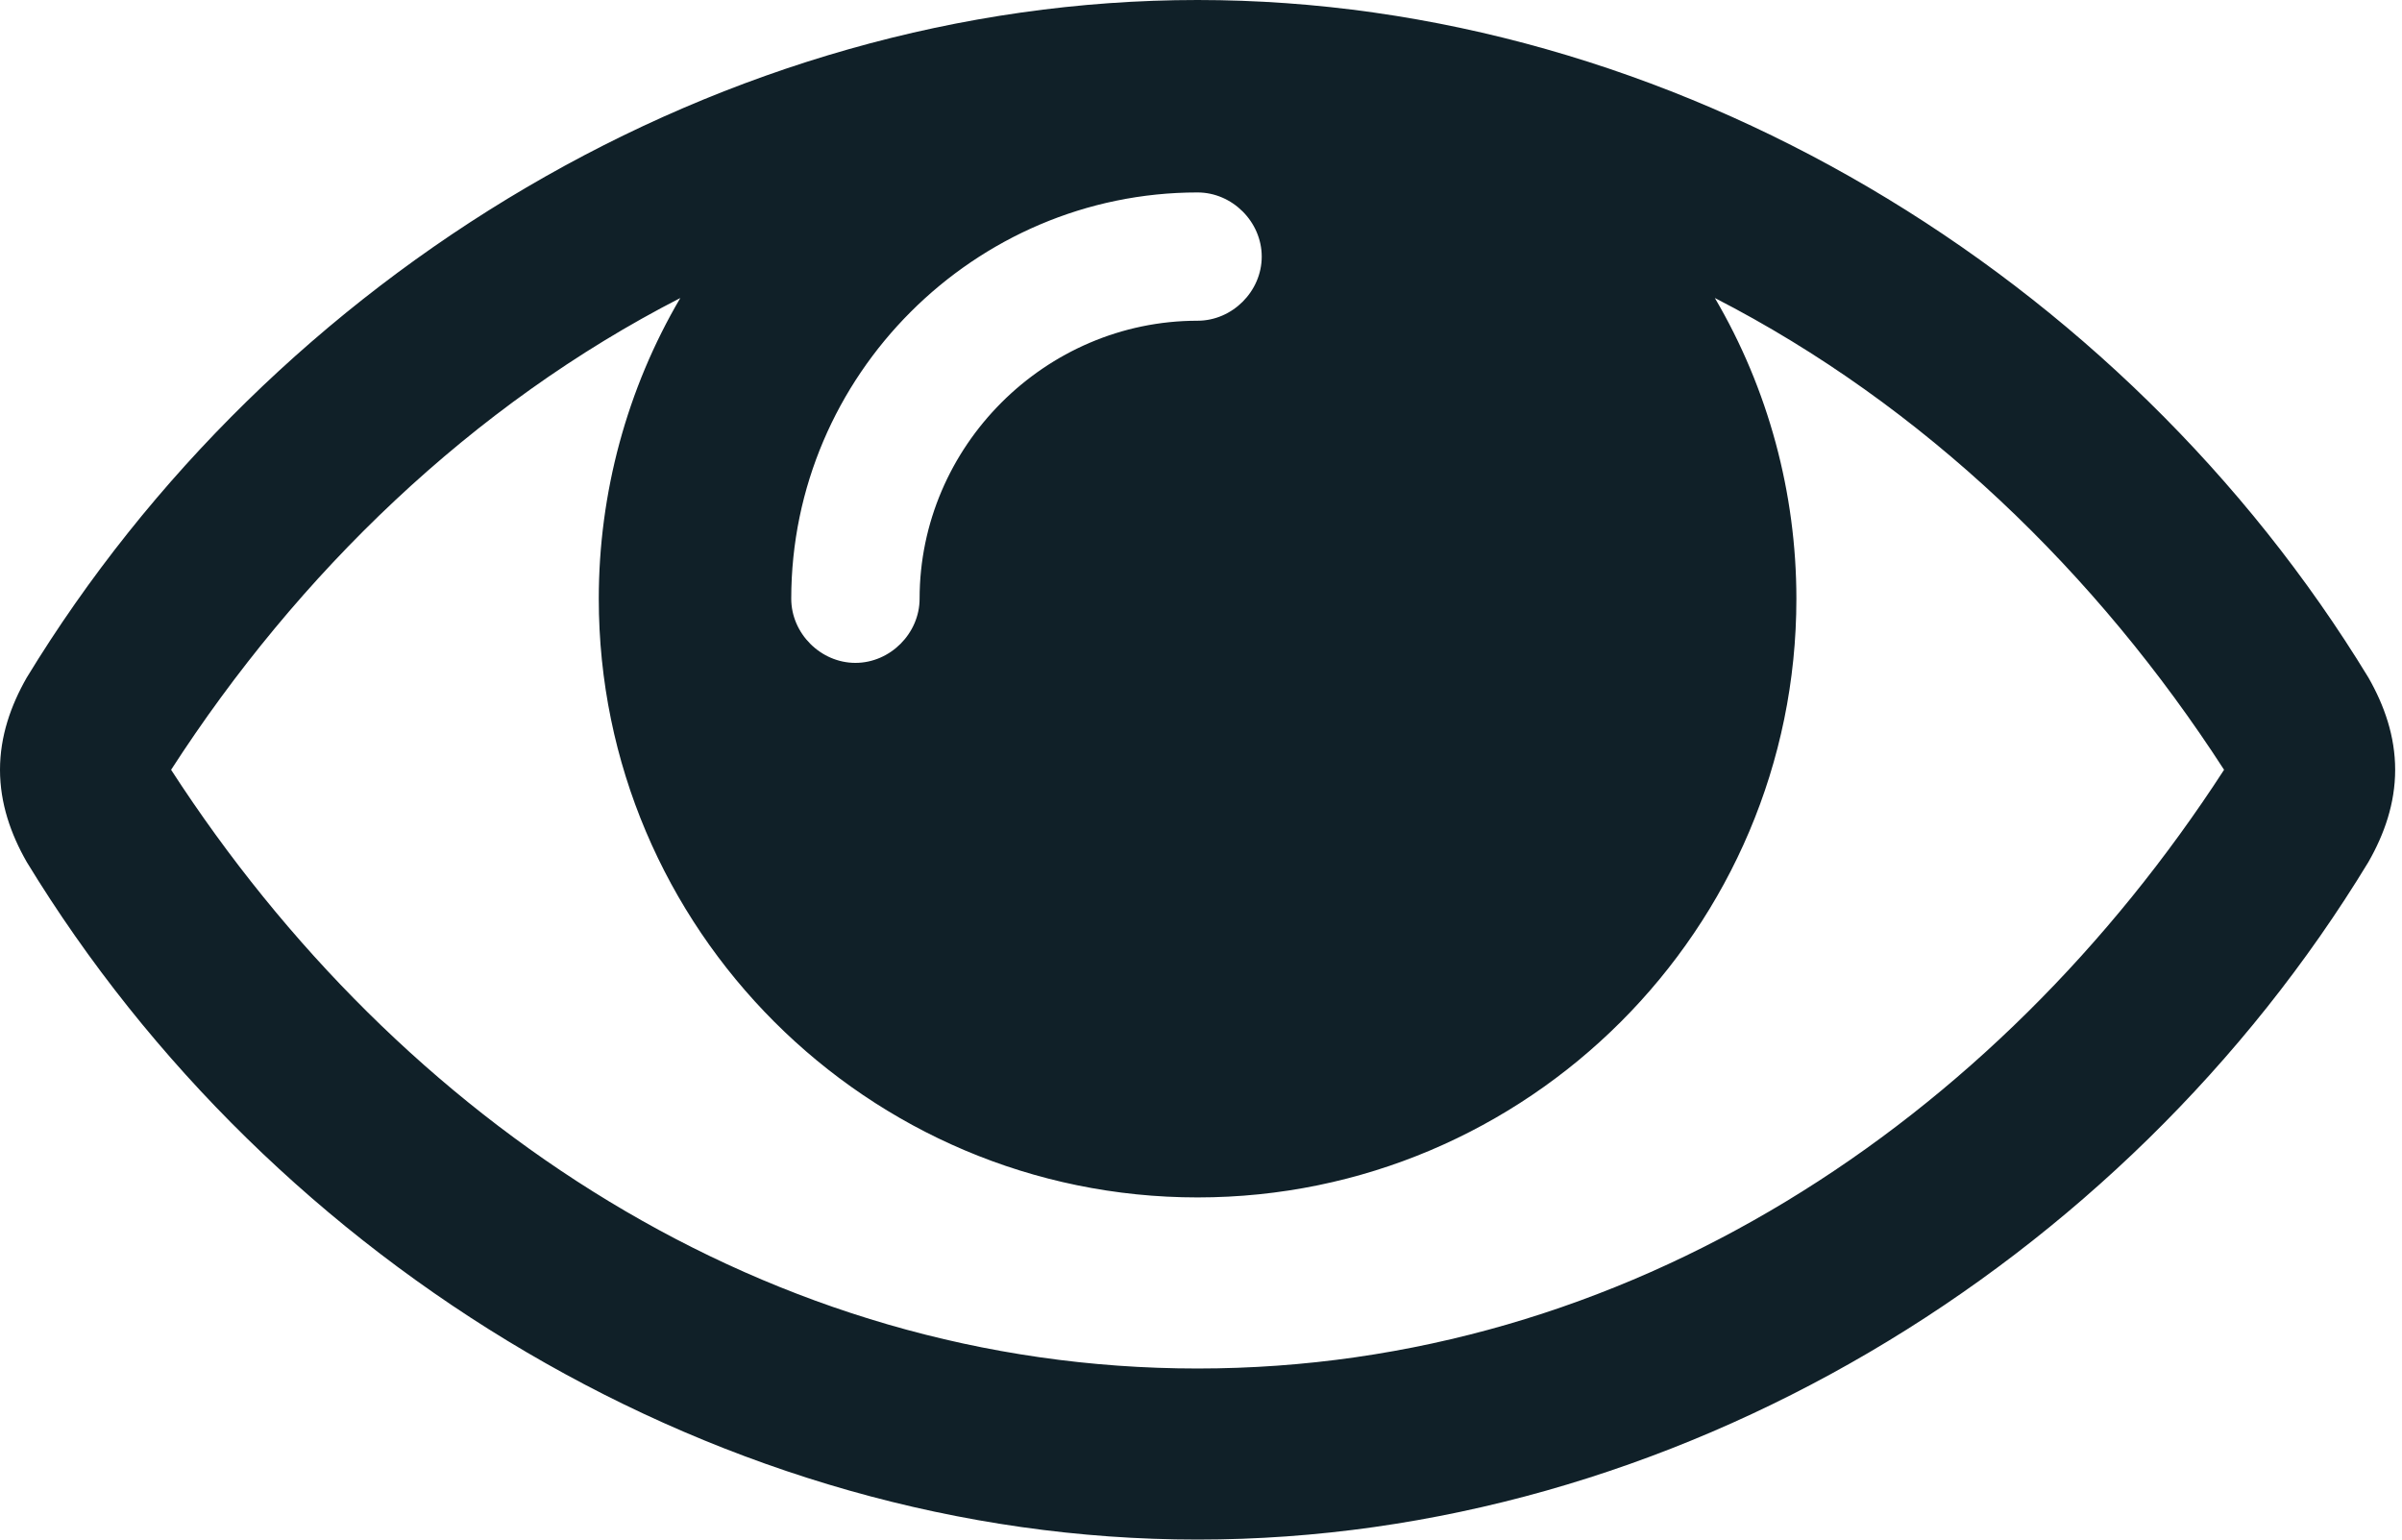 <?xml version="1.0" encoding="UTF-8"?>
<svg width="39px" height="25px" viewBox="0 0 39 25" version="1.1" xmlns="http://www.w3.org/2000/svg" xmlns:xlink="http://www.w3.org/1999/xlink">
    <!-- Generator: sketchtool 61.2 (101010) - https://sketch.com -->
    <title>FAA2450A-CCBF-47C8-A2F0-4D731000118E</title>
    <desc>Created with sketchtool.</desc>
    <g id="Final" stroke="none" stroke-width="1" fill="none" fill-rule="evenodd">
        <g id="Icons" transform="translate(-455, -347)" fill="#102028" fill-rule="nonzero">
            <path d="M474.444,372 C482.148,372 489.462,367.573 493.455,360.997 C493.715,360.542 493.889,360.043 493.889,359.5 C493.889,358.957 493.715,358.458 493.455,358.003 C489.462,351.449 482.148,347 474.444,347 C466.74,347 459.427,351.449 455.434,358.003 C455.174,358.458 455,358.957 455,359.5 C455,360.043 455.174,360.542 455.434,360.997 C459.427,367.551 466.74,372 474.444,372 Z M468.889,357.764 C468.325,357.764 467.847,357.286 467.847,356.722 C467.847,353.098 470.82,350.125 474.444,350.125 C475.009,350.125 475.486,350.602 475.486,351.167 C475.486,351.731 475.009,352.208 474.444,352.208 C471.97,352.208 469.931,354.248 469.931,356.722 C469.931,357.286 469.453,357.764 468.889,357.764 Z M474.444,369.222 C467.478,369.222 461.489,365.229 457.778,359.5 C459.839,356.31 462.661,353.576 466.046,351.839 C465.178,353.315 464.722,355.008 464.722,356.722 C464.722,362.082 469.084,366.444 474.444,366.444 C479.805,366.444 484.167,362.082 484.167,356.722 C484.167,355.008 483.711,353.315 482.843,351.839 C486.228,353.576 489.049,356.31 491.111,359.5 C487.4,365.229 481.411,369.222 474.444,369.222 Z" id="Views"></path>
        </g>
    </g>
</svg>